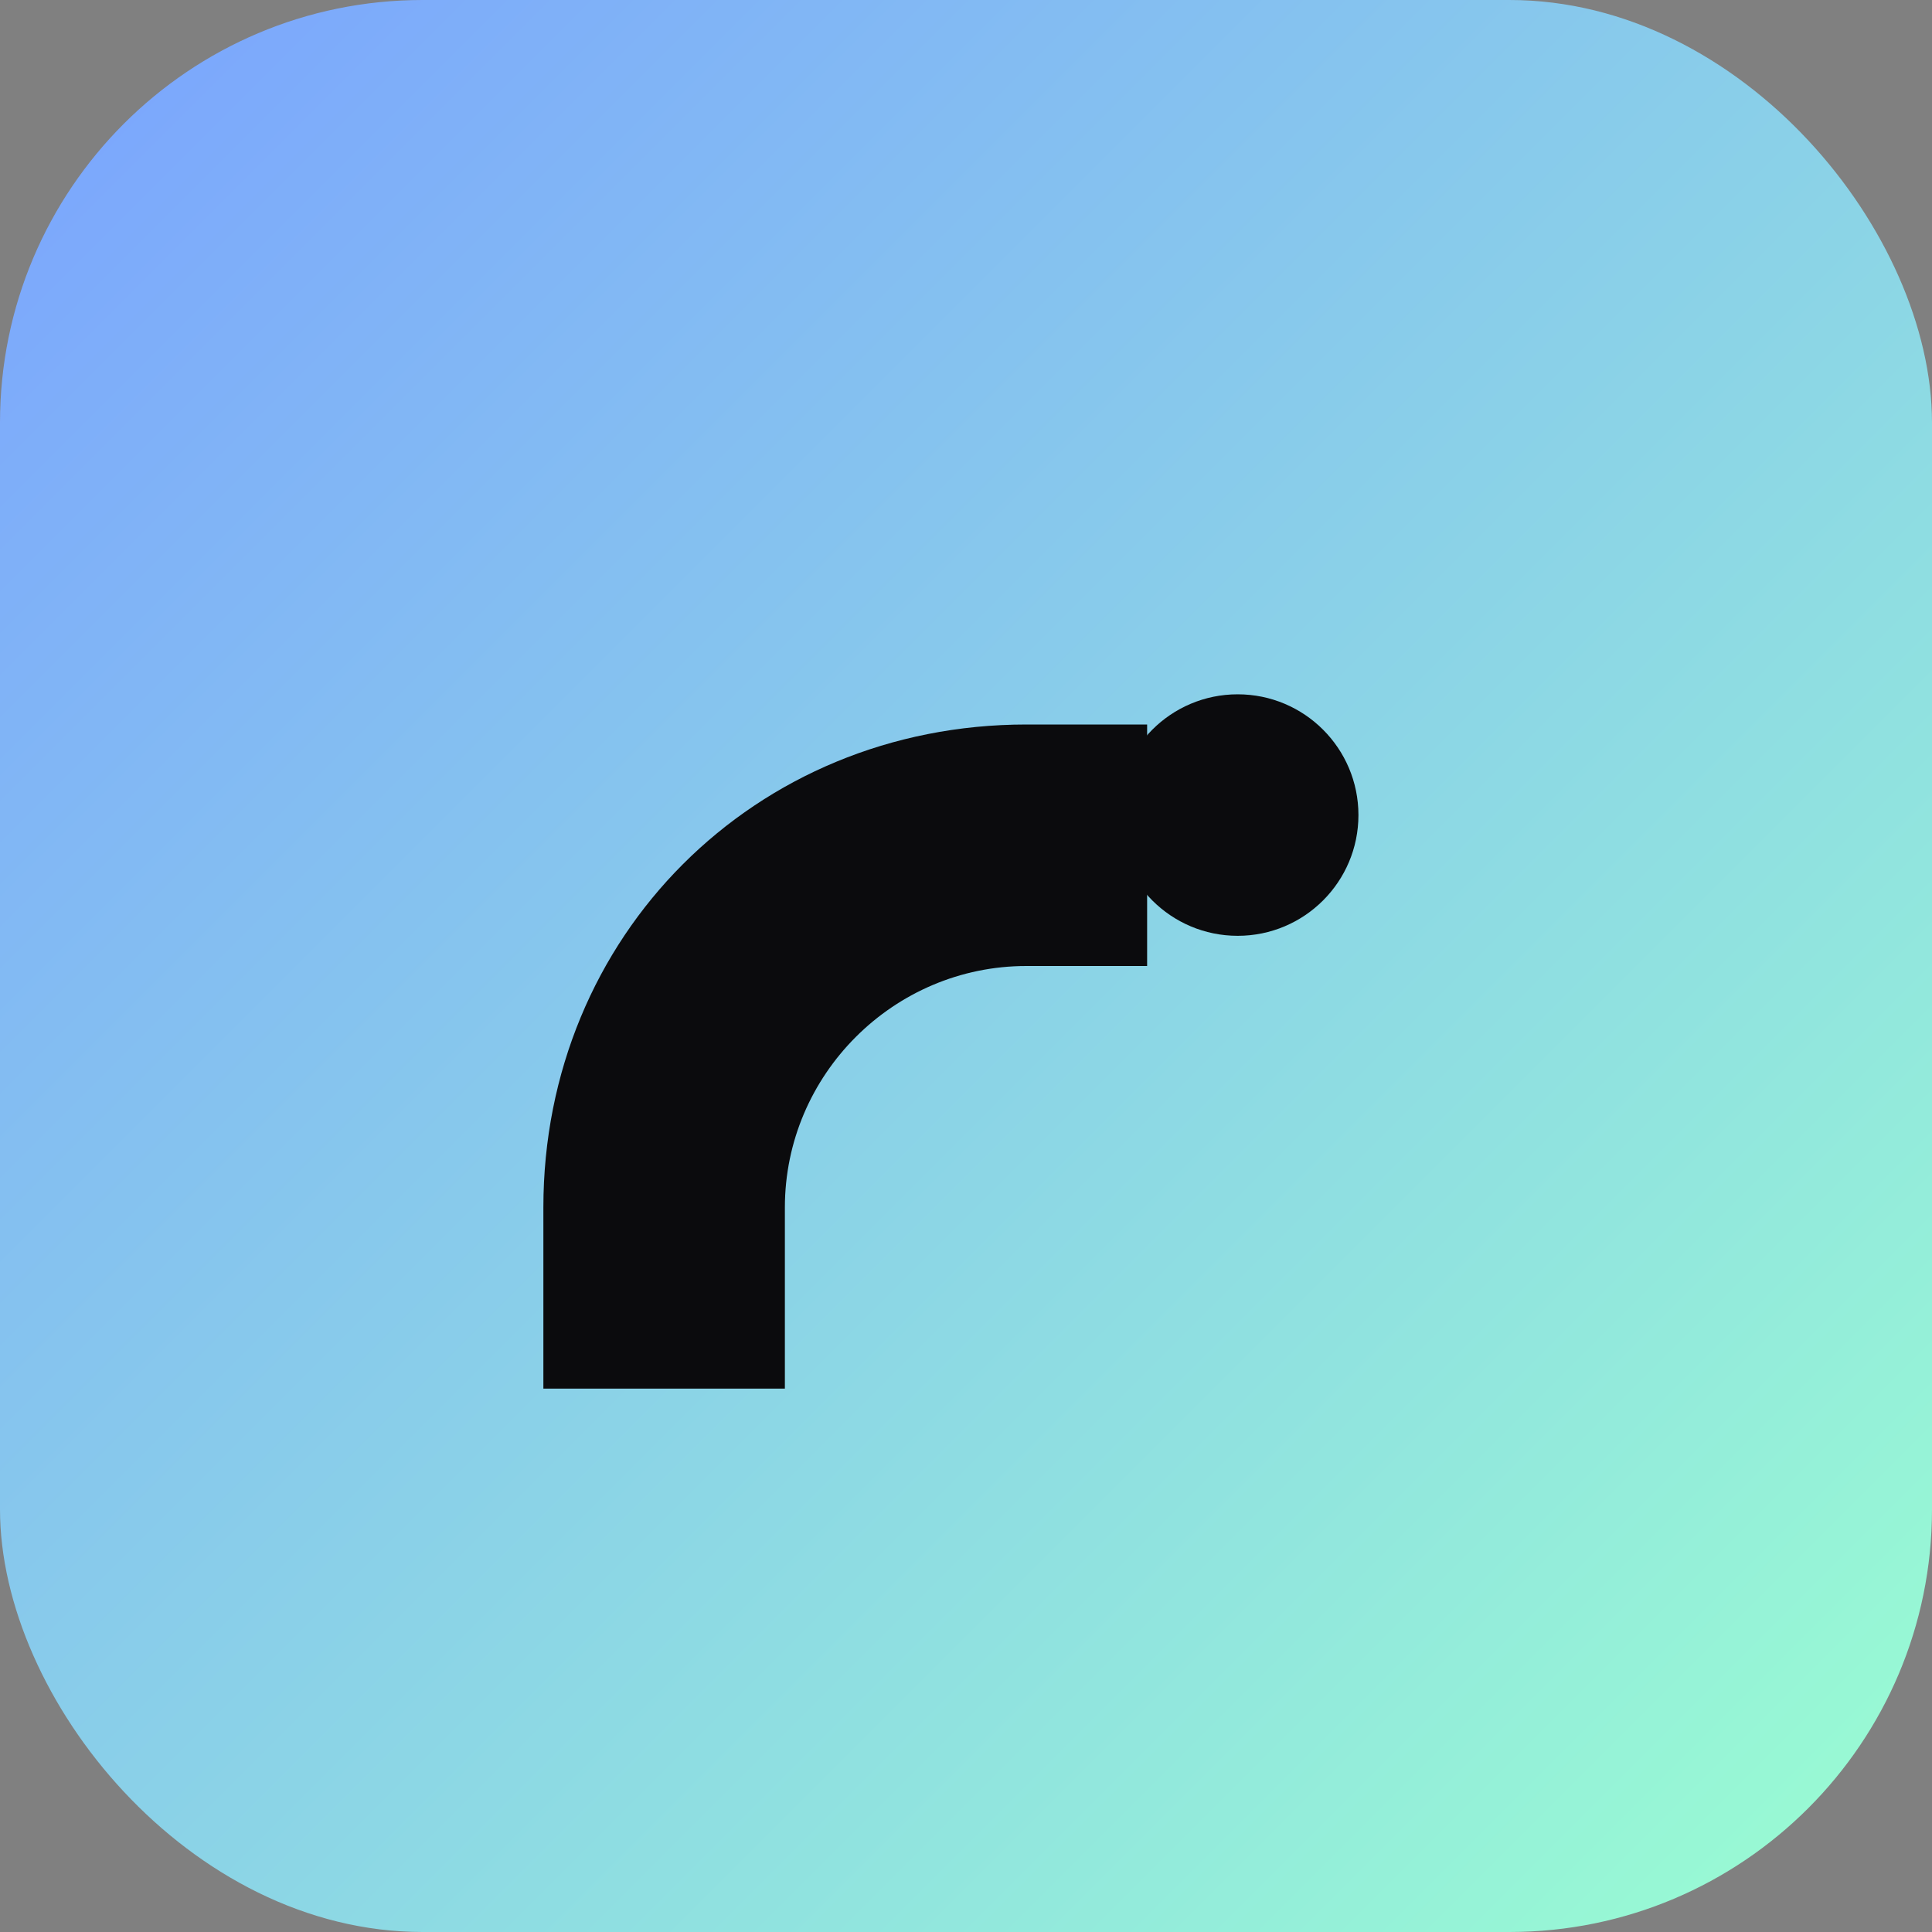 <svg xmlns="http://www.w3.org/2000/svg" width="128" height="128" viewBox="0 0 128 128">
  <rect x="0" y="0" width="128" height="128" fill="#808080" stroke="none"/>
  <defs>
    <linearGradient id="g" x1="0" x2="1" y1="0" y2="1">
      <stop offset="0" stop-color="#7aa2ff"/>
      <stop offset="1" stop-color="#9affd1"/>
    </linearGradient>
  </defs>
  <rect rx="28" ry="28" width="128" height="128" fill="url(#g)"/>
  <path d="M36 80c0-18 14-32 32-32h8v16h-8c-8.8 0-16 7.2-16 16v12H36V80z" fill="#0b0b0d"/>
  <circle cx="82" cy="54" r="8" fill="#0b0b0d"/>
</svg>
